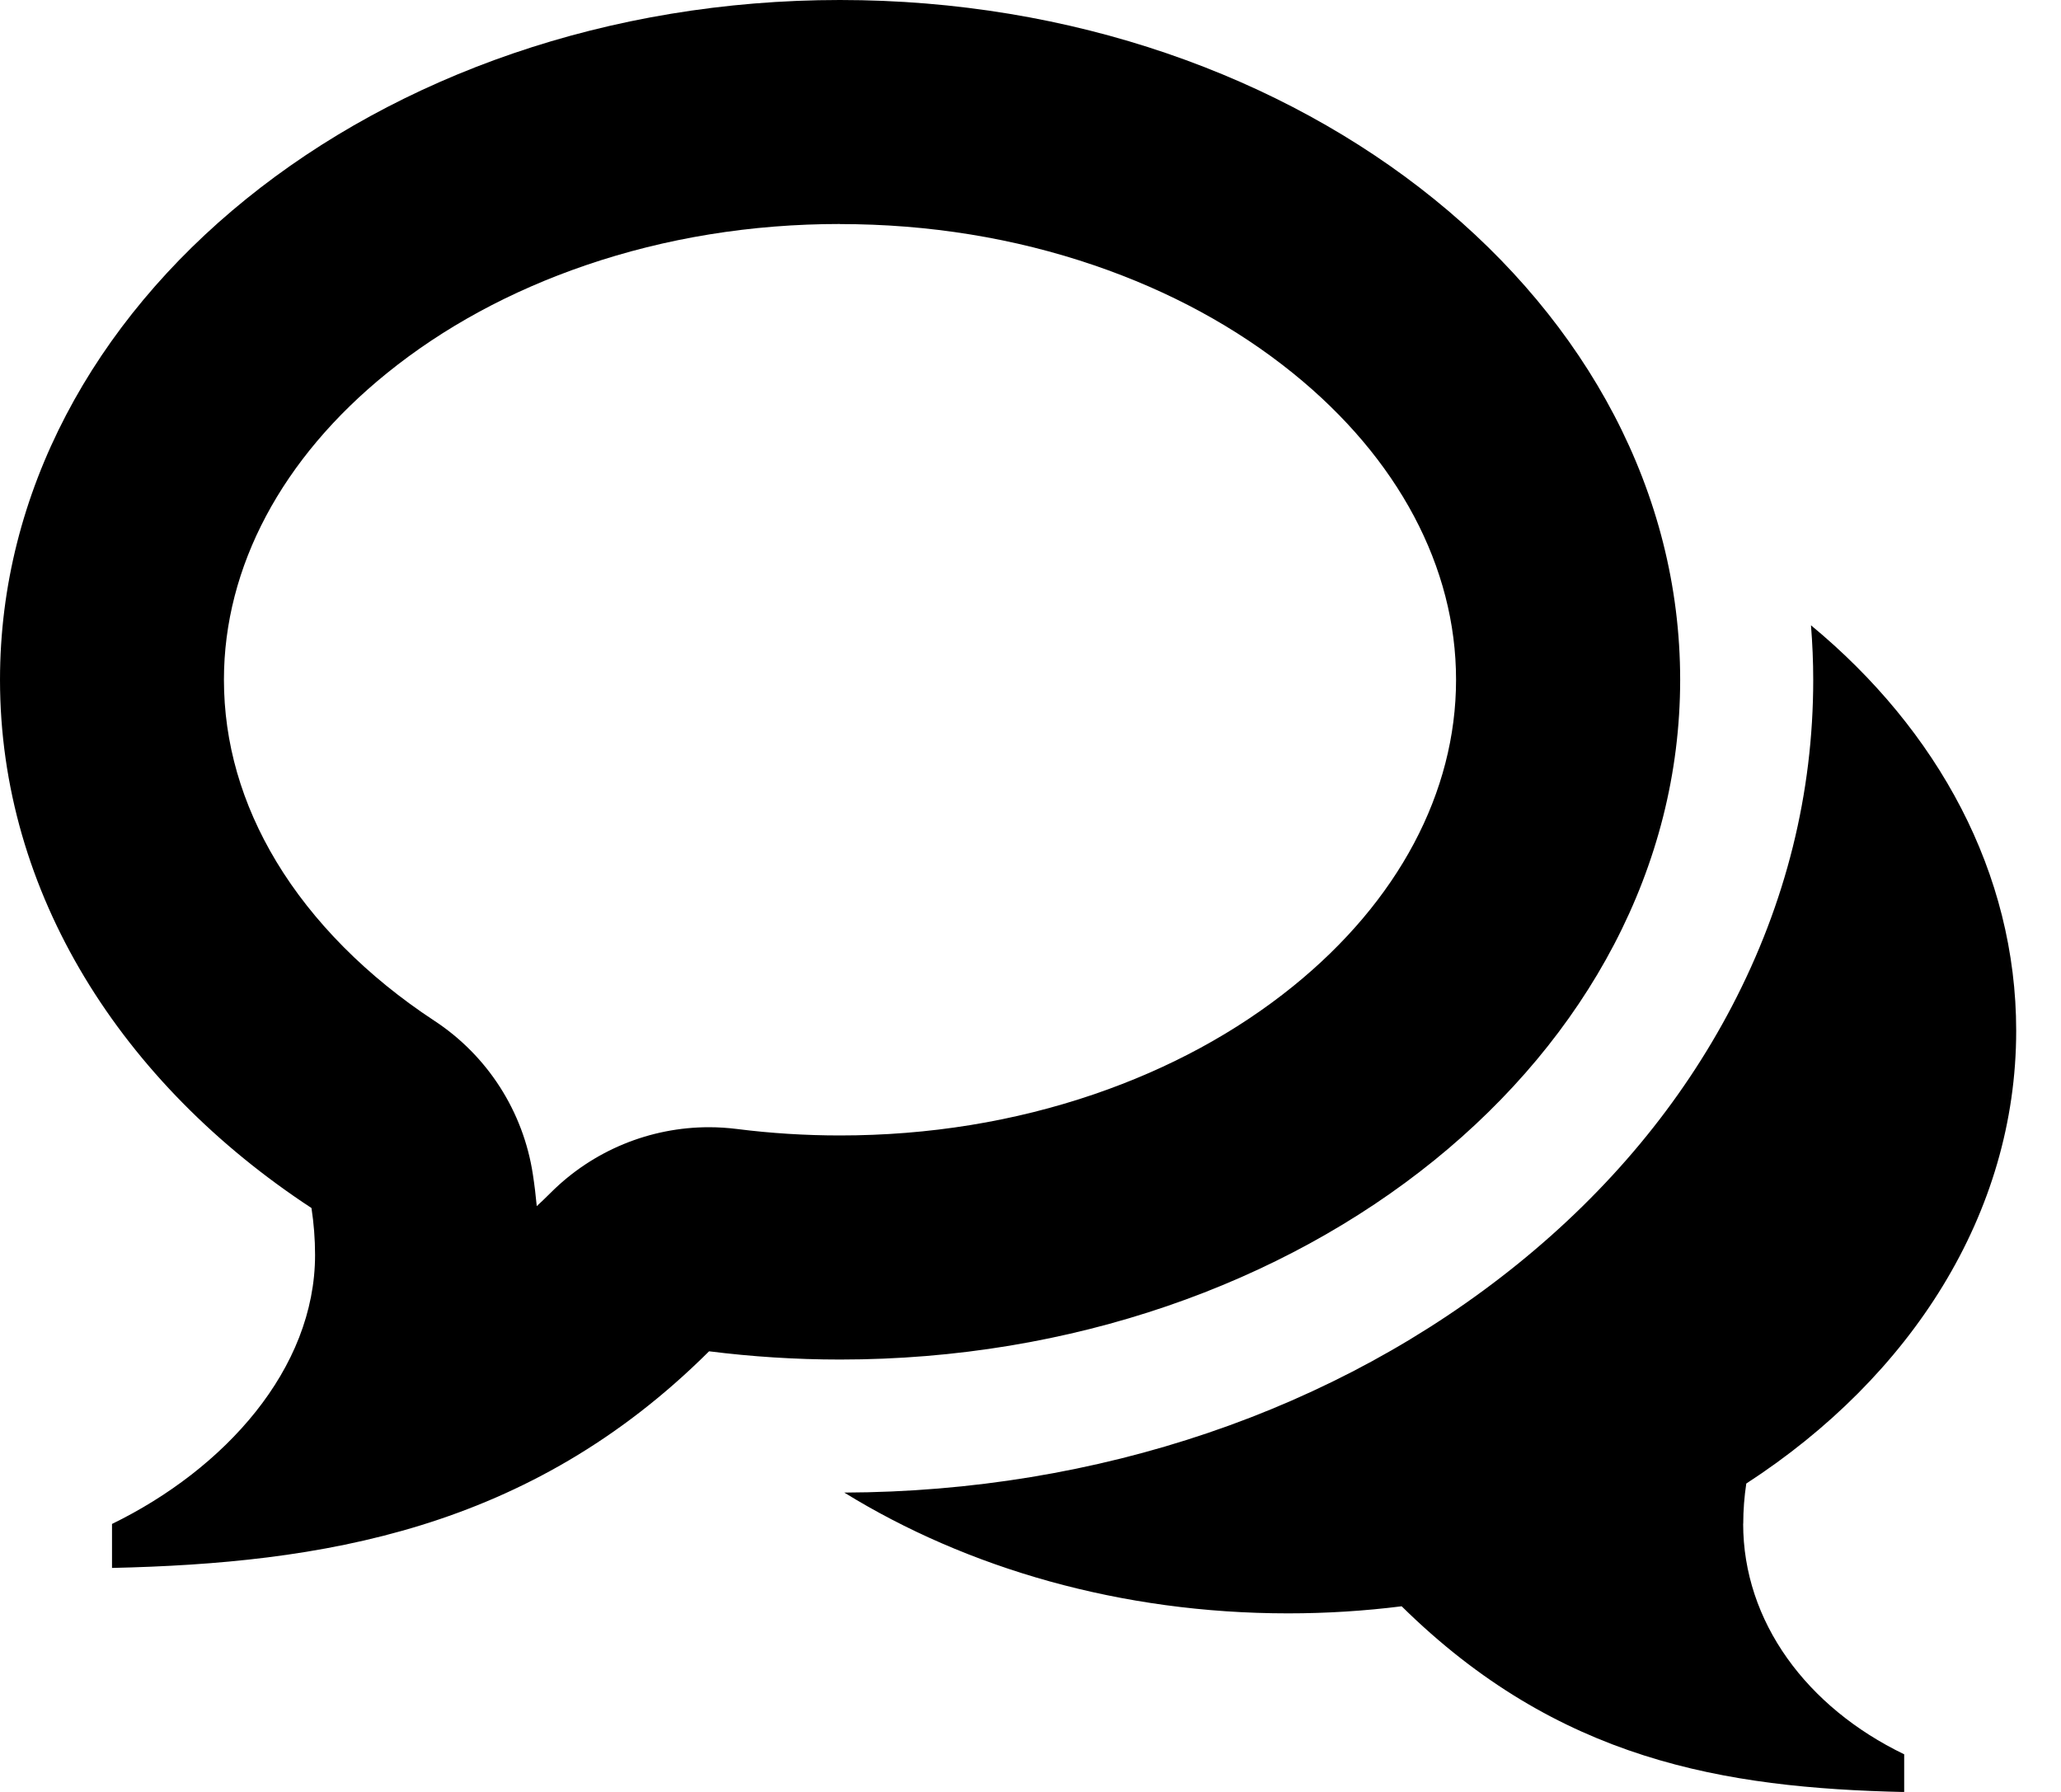 <!-- Generated by IcoMoon.io -->
<svg version="1.1" xmlns="http://www.w3.org/2000/svg" width="23" height="20" viewBox="0 0 23 20">
<title>bubbles4</title>
<path d="M9.375 2.5c-0.99 0-1.945 0.155-2.84 0.461-0.838 0.287-1.584 0.692-2.217 1.204-1.173 0.949-1.819 2.164-1.819 3.421 0 0.703 0.197 1.386 0.584 2.029 0.404 0.671 1.014 1.285 1.763 1.777 0.595 0.39 0.995 1.015 1.101 1.718 0.018 0.117 0.032 0.234 0.043 0.352 0.053-0.049 0.106-0.1 0.158-0.152 0.471-0.47 1.107-0.729 1.764-0.729 0.104 0 0.209 0.007 0.314 0.020 0.378 0.048 0.764 0.072 1.147 0.072 0.99 0 1.945-0.155 2.84-0.461 0.838-0.287 1.584-0.692 2.217-1.204 1.173-0.949 1.819-2.164 1.819-3.421s-0.646-2.472-1.819-3.421c-0.633-0.512-1.378-0.917-2.217-1.204-0.895-0.306-1.85-0.461-2.84-0.461zM9.375 0v0c5.178 0 9.375 3.397 9.375 7.587s-4.197 7.587-9.375 7.587c-0.497 0-0.985-0.032-1.462-0.092-2.014 2.006-4.339 2.365-6.663 2.418v-0.491c1.255-0.612 2.266-1.728 2.266-3.003 0-0.178-0.014-0.352-0.040-0.523-2.12-1.391-3.476-3.515-3.476-5.896 0-4.19 4.197-7.587 9.375-7.587zM19.453 17.006c0 1.093 0.709 2.049 1.797 2.574v0.421c-2.014-0.045-3.863-0.354-5.608-2.073-0.413 0.052-0.836 0.079-1.267 0.079-1.865 0-3.582-0.503-4.953-1.348 2.826-0.010 5.493-0.915 7.516-2.552 1.020-0.825 1.824-1.793 2.391-2.878 0.601-1.15 0.906-2.375 0.906-3.641 0-0.204-0.009-0.407-0.025-0.609 1.417 1.171 2.29 2.766 2.29 4.525 0 2.041-1.175 3.862-3.012 5.054-0.022 0.146-0.034 0.296-0.034 0.449z"></path>
</svg>
